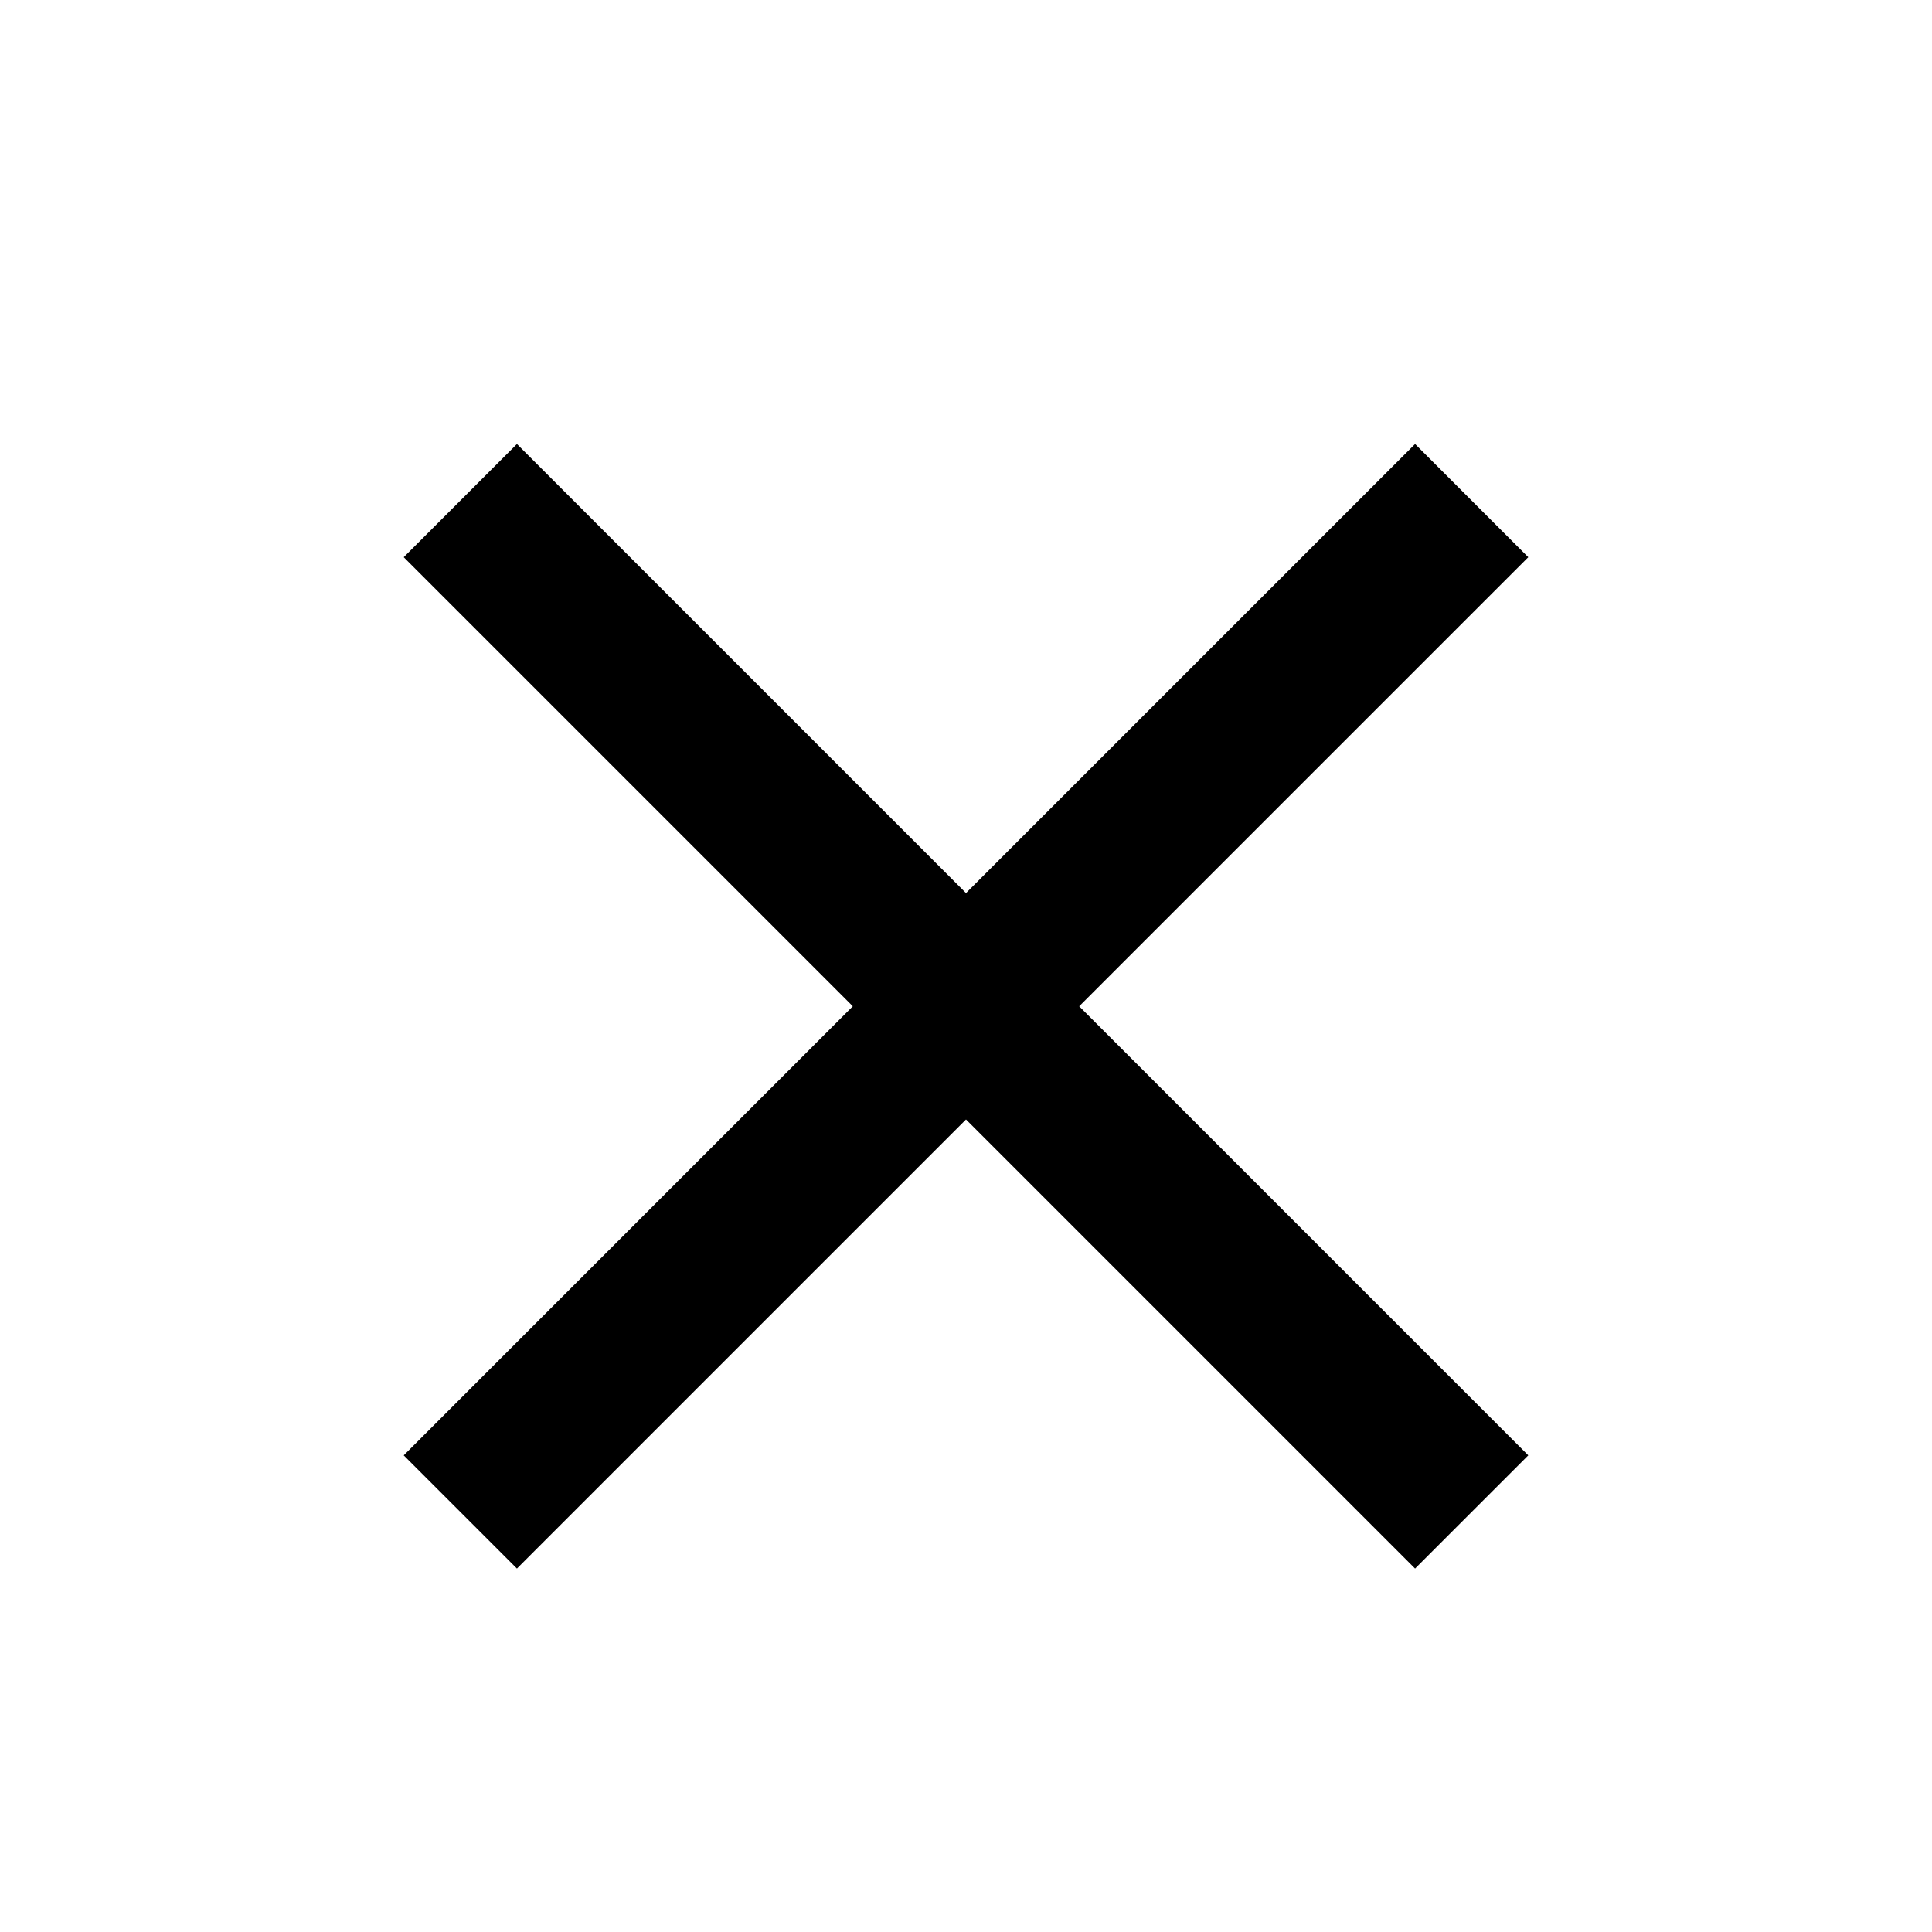 <svg xmlns="http://www.w3.org/2000/svg" xmlns:xlink="http://www.w3.org/1999/xlink" version="1.1" width="32" height="32" viewBox="0 0 32 32"><defs><path d="M25.313 9.229l-7.438 7.438 7.438 7.438-1.875 1.875-7.438-7.438-7.438 7.438-1.875-1.875 7.438-7.438-7.438-7.438 1.875-1.875 7.438 7.438 7.438-7.438z" id="icons-material-x" /></defs><use xlink:href="#icons-material-x" fill-rule="evenodd" /></svg>